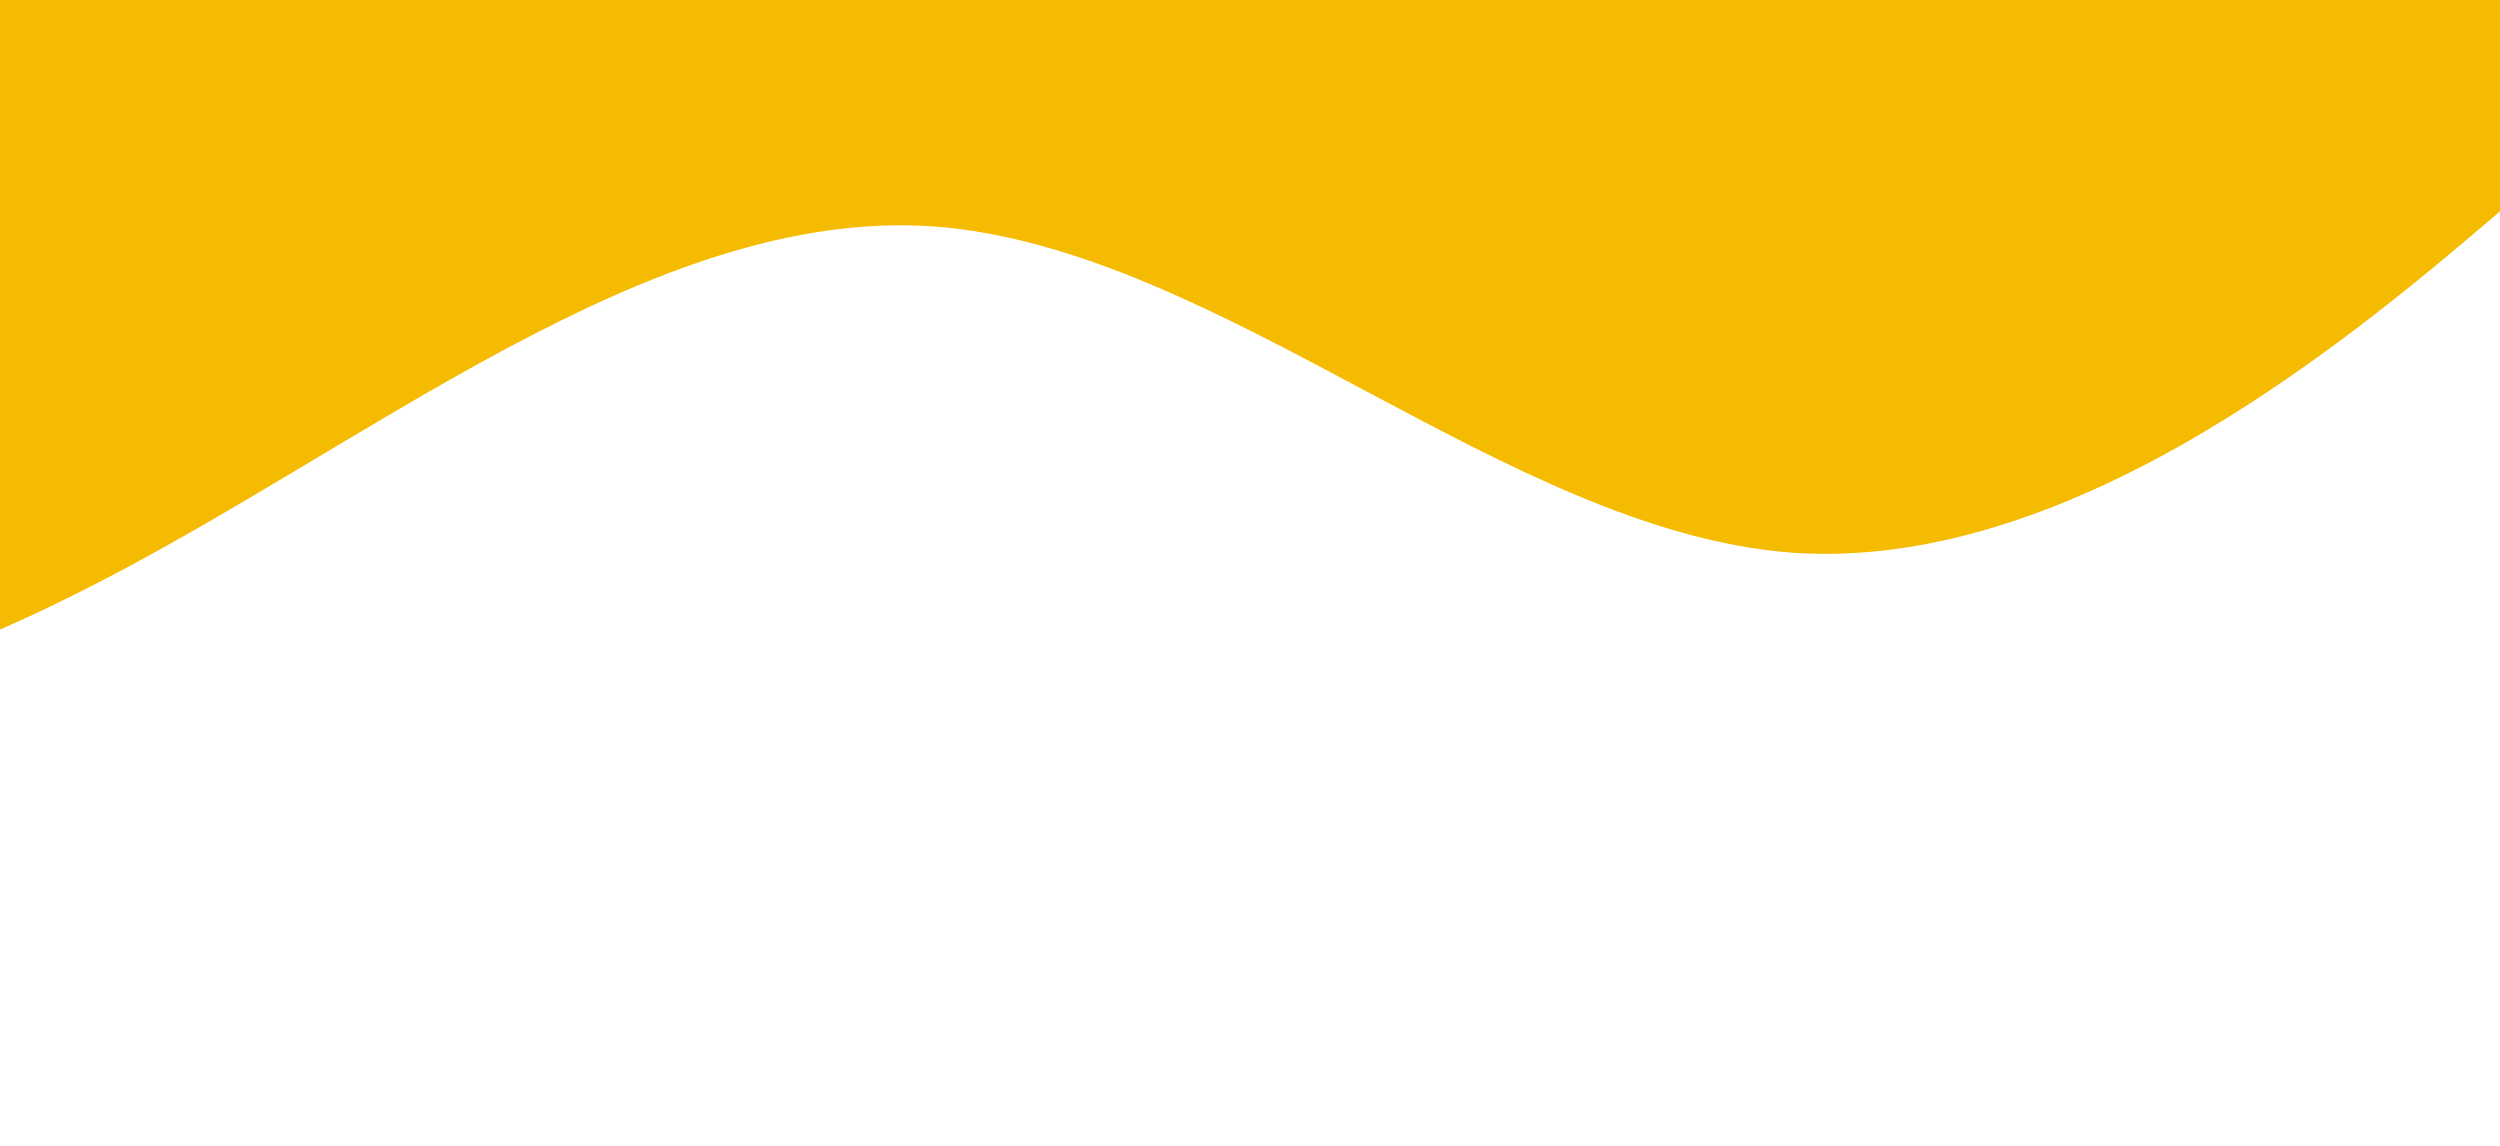 <svg preserveAspectRatio="none" xmlns="http://www.w3.org/2000/svg" width="1440px" height="660px" viewBox="550 10 840 300">
  <path fill="#f5bb00" d="M0,160L48,170.7C96,181,192,203,288,208C384,213,480,203,576,165.3C672,128,768,64,864,69.3C960,75,1056,149,1152,154.7C1248,160,1344,96,1392,64L1440,32L1440,0L1392,0C1344,0,1248,0,1152,0C1056,0,960,0,864,0C768,0,672,0,576,0C480,0,384,0,288,0C192,0,96,0,48,0L0,0Z"></path>
</svg>
